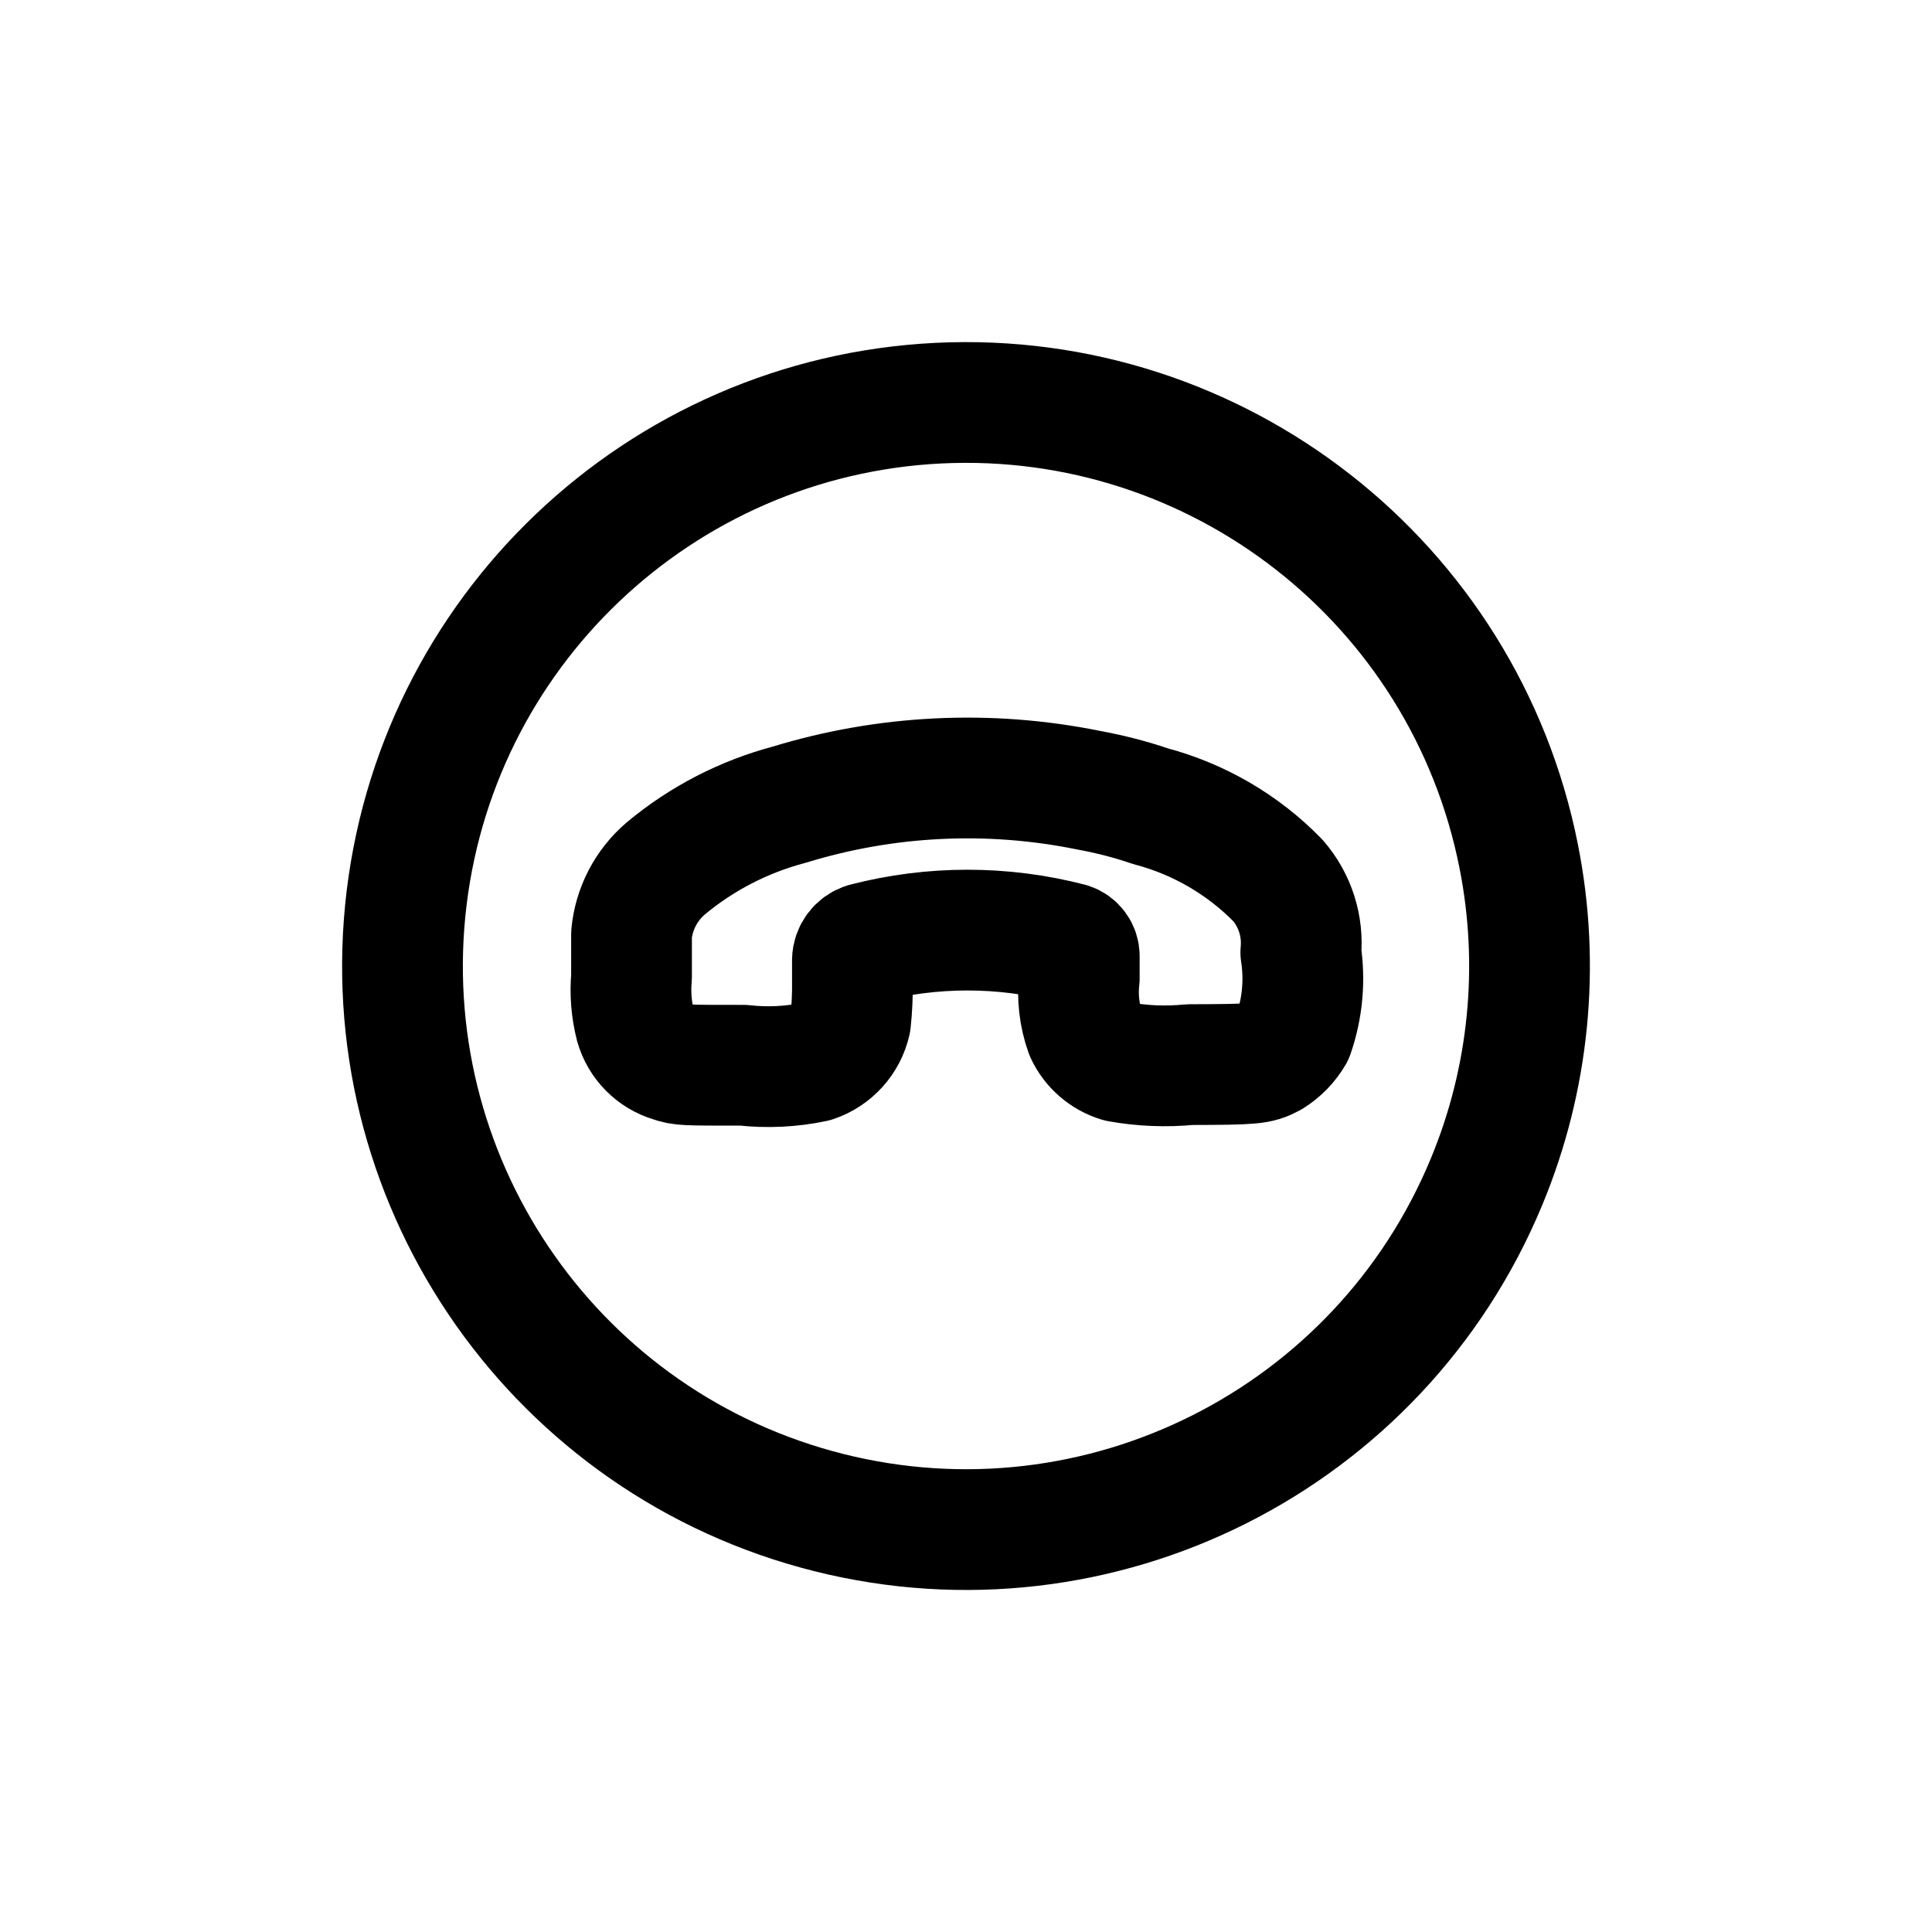 <svg width="24" height="24" viewBox="0 0 24 24" fill="none" xmlns="http://www.w3.org/2000/svg">
<path fill-rule="evenodd" clip-rule="evenodd" d="M18.866 10.637C18.191 7.234 15.125 4.84 11.66 5.008C8.195 5.177 5.376 7.859 5.034 11.311C4.693 14.764 6.932 17.945 10.297 18.79C13.662 19.634 17.137 17.886 18.466 14.681C18.997 13.403 19.136 11.995 18.866 10.637Z" stroke="currentColor" stroke-width="1.5" stroke-linecap="round" stroke-linejoin="round"/>
<path fill-rule="evenodd" clip-rule="evenodd" d="M16.159 11.832C16.212 12.172 16.181 12.521 16.068 12.848C16.001 12.963 15.906 13.061 15.792 13.132C15.635 13.217 15.576 13.223 14.78 13.225C14.487 13.254 14.191 13.242 13.901 13.19C13.717 13.134 13.565 13.002 13.484 12.828C13.407 12.612 13.381 12.382 13.407 12.155V11.877C13.407 11.804 13.36 11.739 13.289 11.716C12.456 11.5 11.581 11.5 10.747 11.716C10.655 11.745 10.591 11.83 10.589 11.927V12.191C10.591 12.358 10.584 12.525 10.566 12.691C10.513 12.925 10.342 13.114 10.114 13.191C9.826 13.252 9.53 13.266 9.236 13.233C8.492 13.233 8.469 13.233 8.343 13.19C8.125 13.126 7.955 12.954 7.893 12.736C7.843 12.54 7.827 12.337 7.845 12.136C7.845 11.88 7.845 11.642 7.845 11.605C7.875 11.289 8.027 10.997 8.268 10.79C8.715 10.417 9.239 10.146 9.801 9.997C11.006 9.627 12.284 9.565 13.518 9.815C13.781 9.863 14.04 9.929 14.292 10.015C14.893 10.174 15.44 10.492 15.874 10.937C16.088 11.183 16.191 11.507 16.159 11.832V11.832Z" stroke="currentColor" stroke-width="1.5" stroke-linecap="round" stroke-linejoin="round"/>
</svg>
